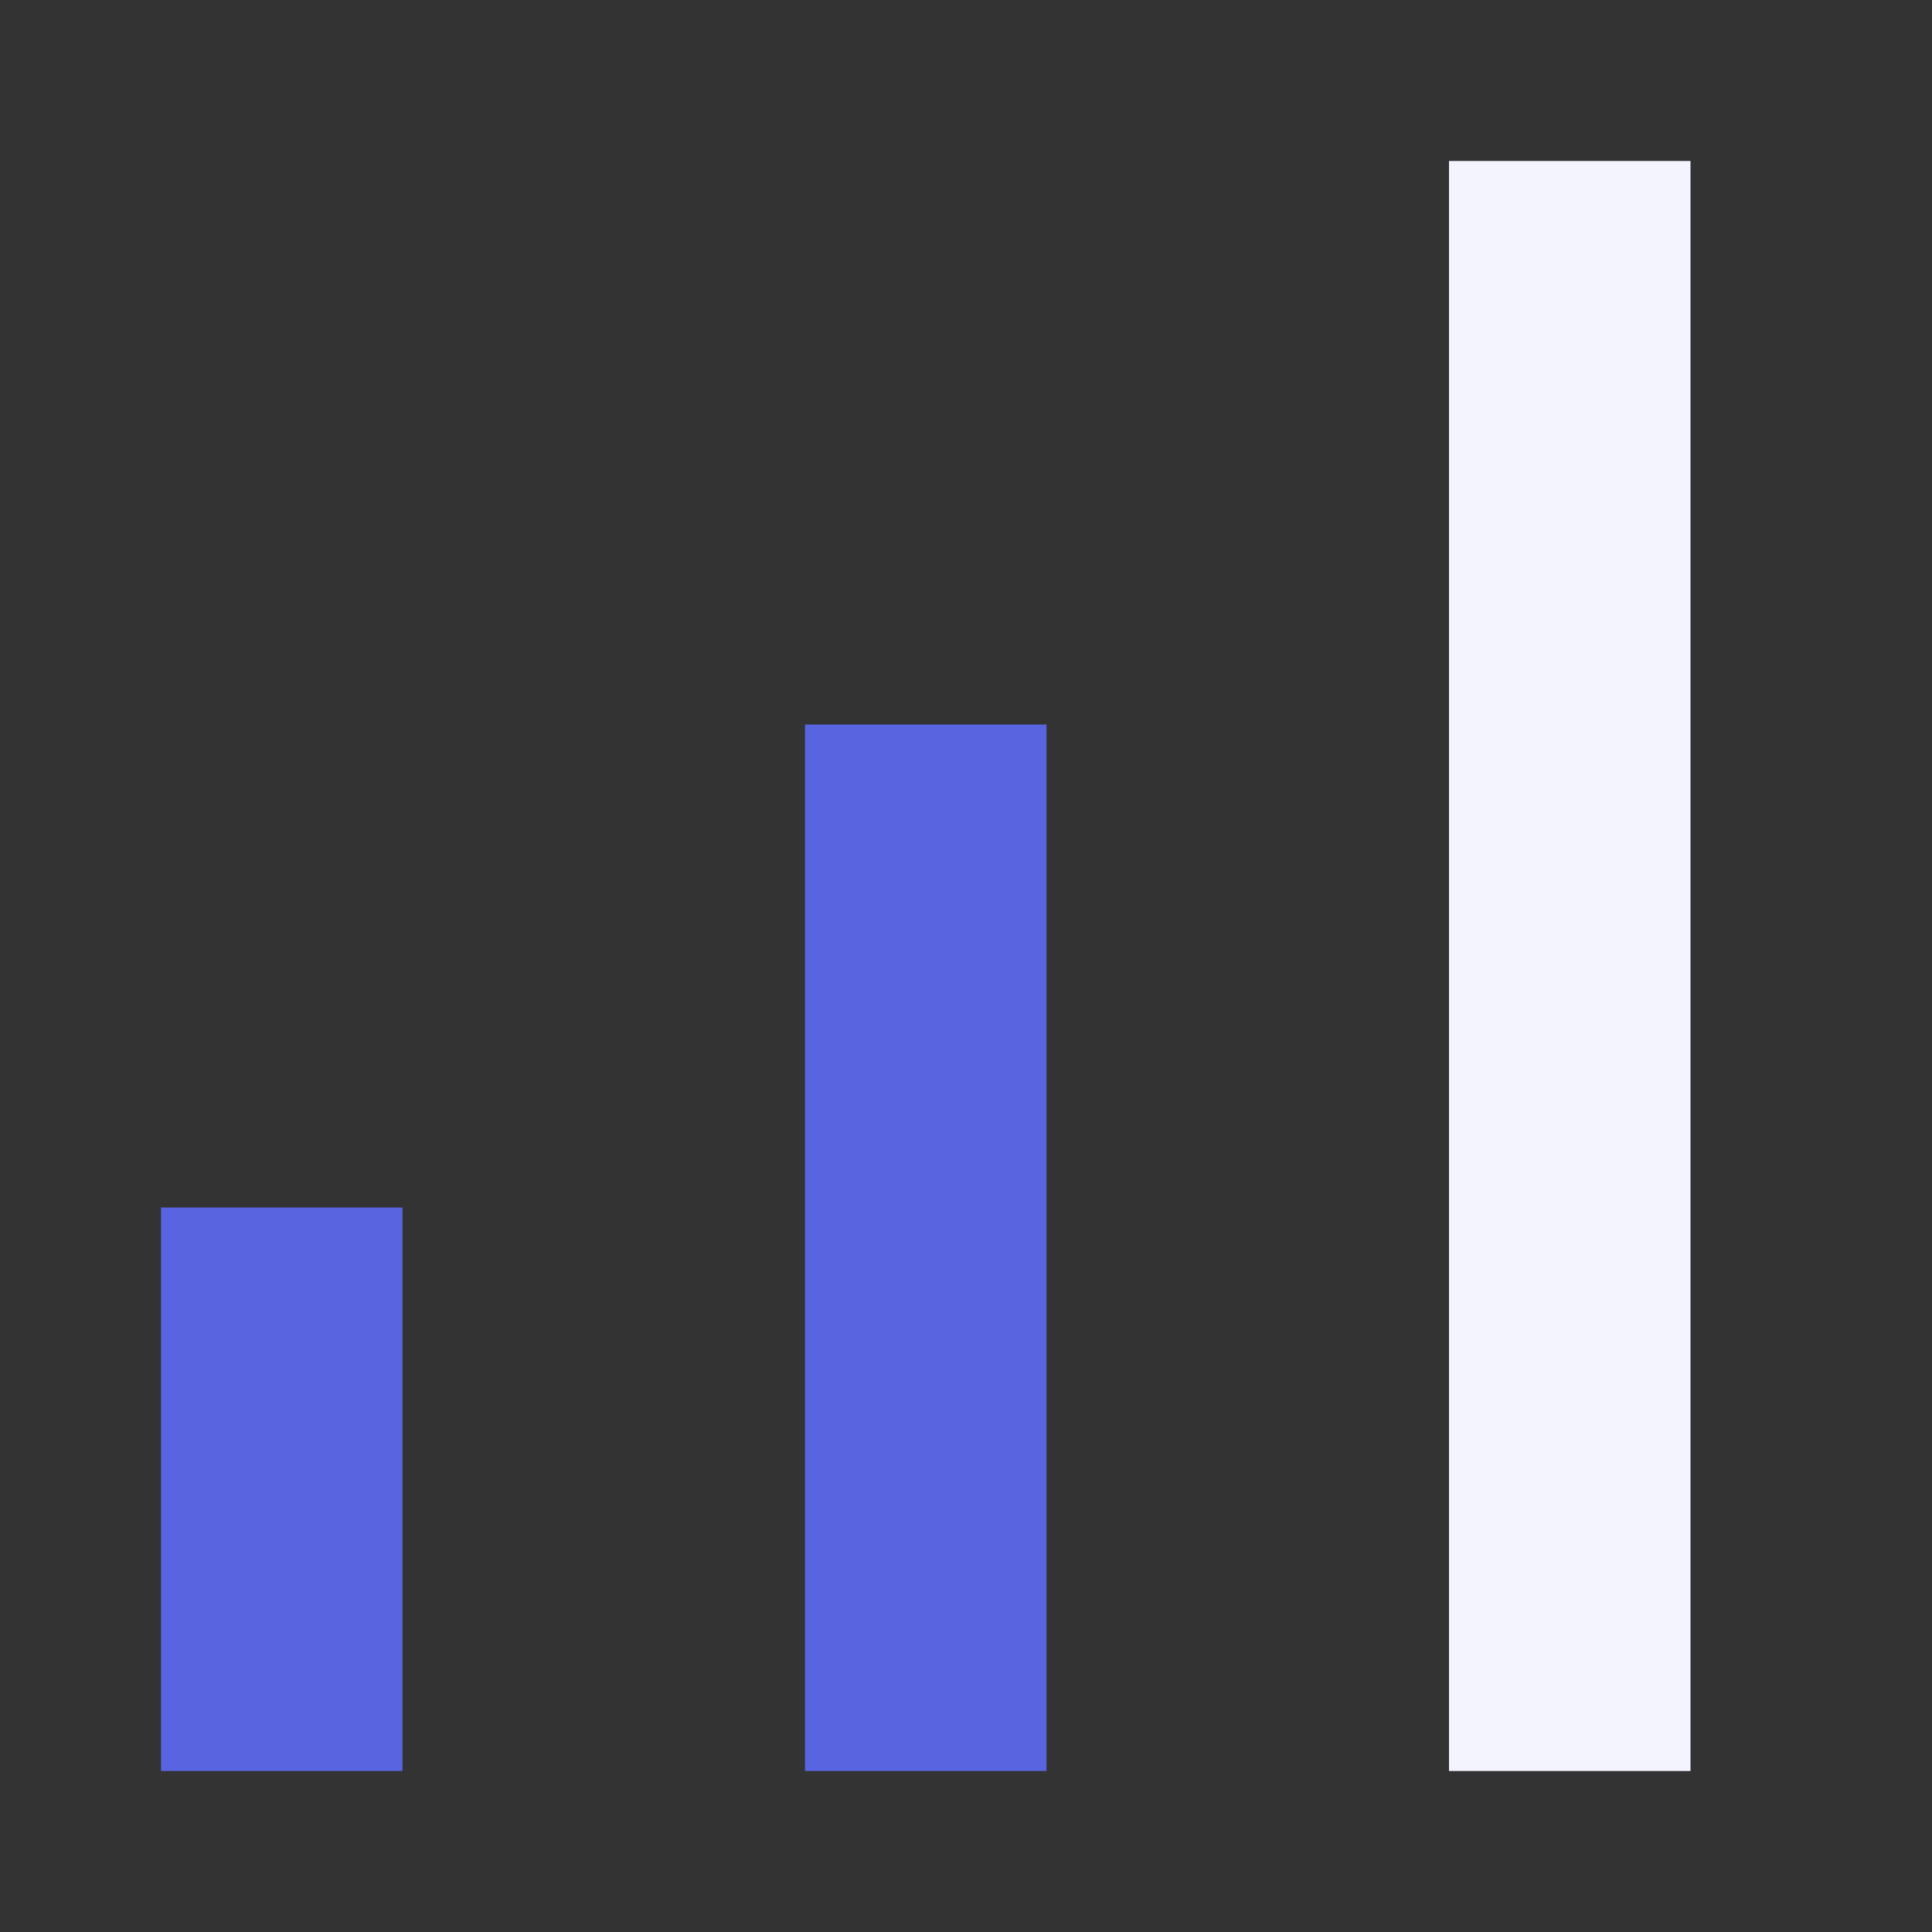 <svg width="24" height="24" viewBox="0 0 24 24" fill="none" xmlns="http://www.w3.org/2000/svg">
<rect x="0" y="0" width="24" height="24" fill="#333333" stroke="none"/>
<path d="M2 22V15H5V22H2Z" fill="#5964E0"/>
<path d="M10 22V9H13V22H10Z" fill="#5964E0"/>
<path d="M18 22V2H21V22H18Z" fill="#F3F4FF"/>
</svg>
